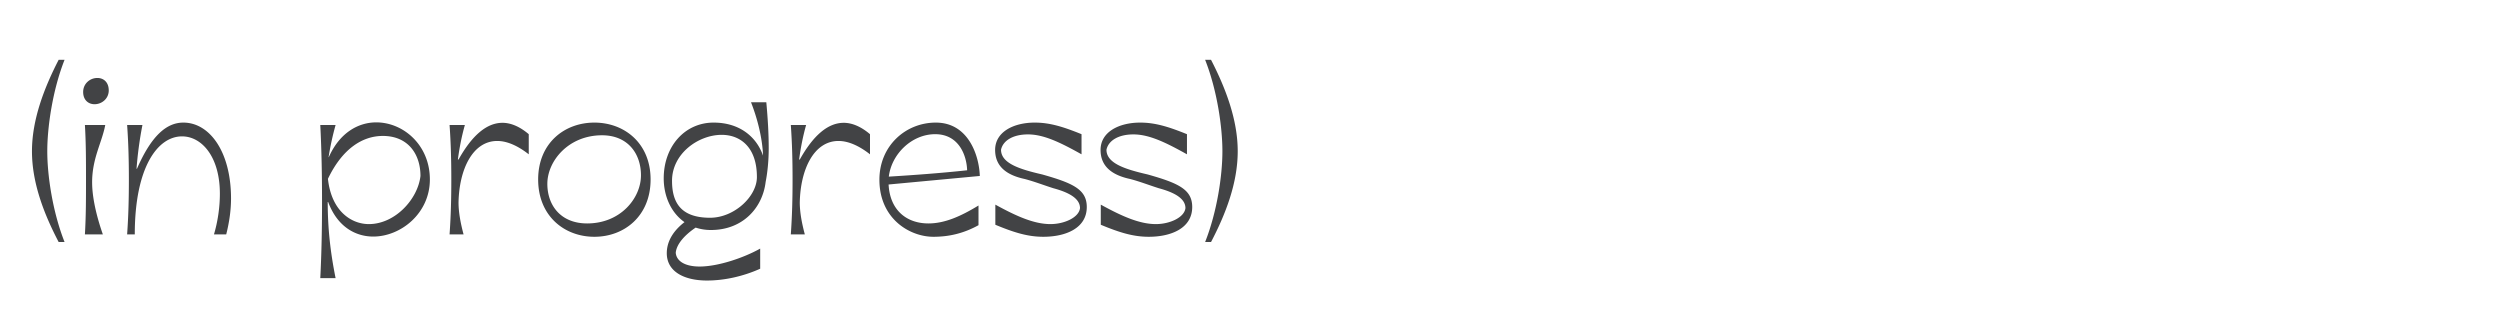 <svg xmlns="http://www.w3.org/2000/svg" width="320" height="40"><g fill="#424345" fill-rule="nonzero"><path d="M7.508 30.98h.756c-1.54-3.892-2.212-8.54-2.212-11.62s.672-7.812 2.212-11.704h-.756C5.66 11.24 4.092 15.3 4.092 19.36c0 4.06 1.54 8.036 3.416 11.62ZM10.868 30h2.296c-.84-2.408-1.372-4.76-1.372-6.664 0-3.08 1.26-5.096 1.68-7.336h-2.604c.14 2.324.14 4.648.14 7 0 2.352 0 4.648-.14 7Zm-.224-18.228c0 1.036.672 1.568 1.456 1.568.952 0 1.82-.728 1.82-1.764s-.644-1.596-1.456-1.596c-.952 0-1.82.728-1.82 1.792ZM16.272 30h.98c0-8.624 2.94-12.544 6.048-12.544 2.52 0 4.844 2.604 4.844 7.336 0 1.764-.28 3.612-.756 5.208h1.568c.42-1.652.616-3.192.616-4.592 0-5.992-2.744-9.716-6.104-9.716-2.1 0-4.06 1.596-5.936 5.908h-.056a47.99 47.99 0 0 1 .756-5.6h-1.96c.168 2.324.224 4.648.224 7 0 2.352-.056 4.648-.224 7ZM40.996 35.6h1.96c-.672-3.332-1.008-6.384-1.008-9.744h.056c1.232 3.304 3.64 4.424 5.768 4.424 3.528 0 7.252-2.968 7.252-7.308 0-4.396-3.388-7.308-6.86-7.308-2.324 0-4.704 1.344-6.076 4.452h-.028A36.06 36.06 0 0 1 42.956 16h-1.96c.168 3.248.224 6.524.224 9.8 0 3.276-.056 6.524-.224 9.8Zm.98-12.712c1.848-3.864 4.424-5.488 7.028-5.488 3.248 0 4.816 2.352 4.816 5.124-.336 2.968-3.248 6.16-6.608 6.16-2.212 0-4.788-1.624-5.236-5.796ZM57.544 30h1.792c-.336-1.26-.644-2.716-.644-4.088.084-4.256 1.82-7.868 4.956-7.868 1.232 0 2.604.588 4.032 1.708v-2.576c-1.12-.952-2.268-1.456-3.36-1.456-2.016 0-3.892 1.596-5.628 4.704h-.084c.196-1.484.476-2.94.896-4.424h-1.96c.168 2.324.224 4.648.224 7 0 2.352-.056 4.648-.224 7ZM76.08 30.308c3.836 0 7.196-2.66 7.196-7.336 0-4.648-3.36-7.28-7.196-7.28s-7.196 2.632-7.196 7.28c0 4.676 3.36 7.336 7.196 7.336Zm-6.02-6.776c0-2.912 2.688-6.216 7-6.216 3.304 0 4.984 2.352 4.984 5.124 0 2.912-2.604 6.16-6.888 6.16-3.388 0-5.096-2.324-5.096-5.068ZM91.004 29.44c4.088 0 6.608-2.856 7-6.16.252-1.288.392-2.828.392-4.284 0-1.82-.112-3.78-.308-5.908h-1.96c.7 1.764 1.456 4.396 1.54 6.832-.84-2.408-2.996-4.228-6.328-4.228-3.668 0-6.384 3.024-6.384 7.14 0 2.212.896 4.368 2.66 5.6-1.736 1.344-2.268 2.772-2.268 3.976 0 2.352 2.212 3.5 5.152 3.5 2.212 0 4.62-.532 6.804-1.512V31.82c-2.044 1.148-5.348 2.296-7.756 2.296-1.876 0-2.968-.7-3.052-1.764.084-.952.896-2.1 2.548-3.22a6.123 6.123 0 0 0 1.96.308Zm-4.984-6.3c0-3.472 3.36-5.88 6.356-5.88 2.352 0 4.508 1.54 4.508 5.404 0 2.492-2.912 5.208-5.992 5.208-3.808 0-4.872-2.016-4.872-4.732ZM101.224 30h1.792c-.336-1.26-.644-2.716-.644-4.088.084-4.256 1.82-7.868 4.956-7.868 1.232 0 2.604.588 4.032 1.708v-2.576c-1.12-.952-2.268-1.456-3.36-1.456-2.016 0-3.892 1.596-5.628 4.704h-.084c.196-1.484.476-2.94.896-4.424h-1.96c.168 2.324.224 4.648.224 7 0 2.352-.056 4.648-.224 7ZM119.48 30.308c2.072 0 3.948-.476 5.768-1.484v-2.52c-2.296 1.4-4.34 2.296-6.412 2.296-2.8 0-4.928-1.708-5.096-4.984l11.676-1.092c-.084-2.604-1.456-6.832-5.628-6.832-3.892 0-7.224 2.996-7.224 7.308 0 5.012 3.892 7.308 6.916 7.308Zm-5.712-7.7c.336-2.856 2.912-5.432 5.936-5.432 3.052 0 4.032 2.744 4.088 4.62-3.36.364-6.832.616-10.024.812ZM133.536 30.308c2.912 0 5.572-1.12 5.572-3.808 0-2.24-1.736-3.052-5.712-4.172-2.912-.672-5.264-1.428-5.264-3.164.252-1.176 1.54-1.96 3.444-1.96 1.988 0 4.06.98 6.86 2.548v-2.576c-2.352-.952-4.06-1.484-5.992-1.484-2.688 0-5.068 1.176-5.068 3.5 0 2.184 1.568 3.248 3.808 3.724 1.26.336 2.324.756 3.64 1.176 1.876.504 3.416 1.26 3.416 2.548-.14 1.204-2.016 2.044-3.78 2.044-2.072 0-4.312-.98-7.056-2.492v2.576c2.352.98 4.144 1.54 6.132 1.54ZM147.032 30.308c2.912 0 5.572-1.12 5.572-3.808 0-2.24-1.736-3.052-5.712-4.172-2.912-.672-5.264-1.428-5.264-3.164.252-1.176 1.54-1.96 3.444-1.96 1.988 0 4.06.98 6.86 2.548v-2.576c-2.352-.952-4.06-1.484-5.992-1.484-2.688 0-5.068 1.176-5.068 3.5 0 2.184 1.568 3.248 3.808 3.724 1.26.336 2.324.756 3.64 1.176 1.876.504 3.416 1.26 3.416 2.548-.14 1.204-2.016 2.044-3.78 2.044-2.072 0-4.312-.98-7.056-2.492v2.576c2.352.98 4.144 1.54 6.132 1.54ZM154.256 30.98h.756c1.876-3.584 3.416-7.56 3.416-11.62s-1.568-8.12-3.416-11.704h-.756c1.54 3.892 2.212 8.624 2.212 11.704s-.672 7.728-2.212 11.62Z"/></g></svg>